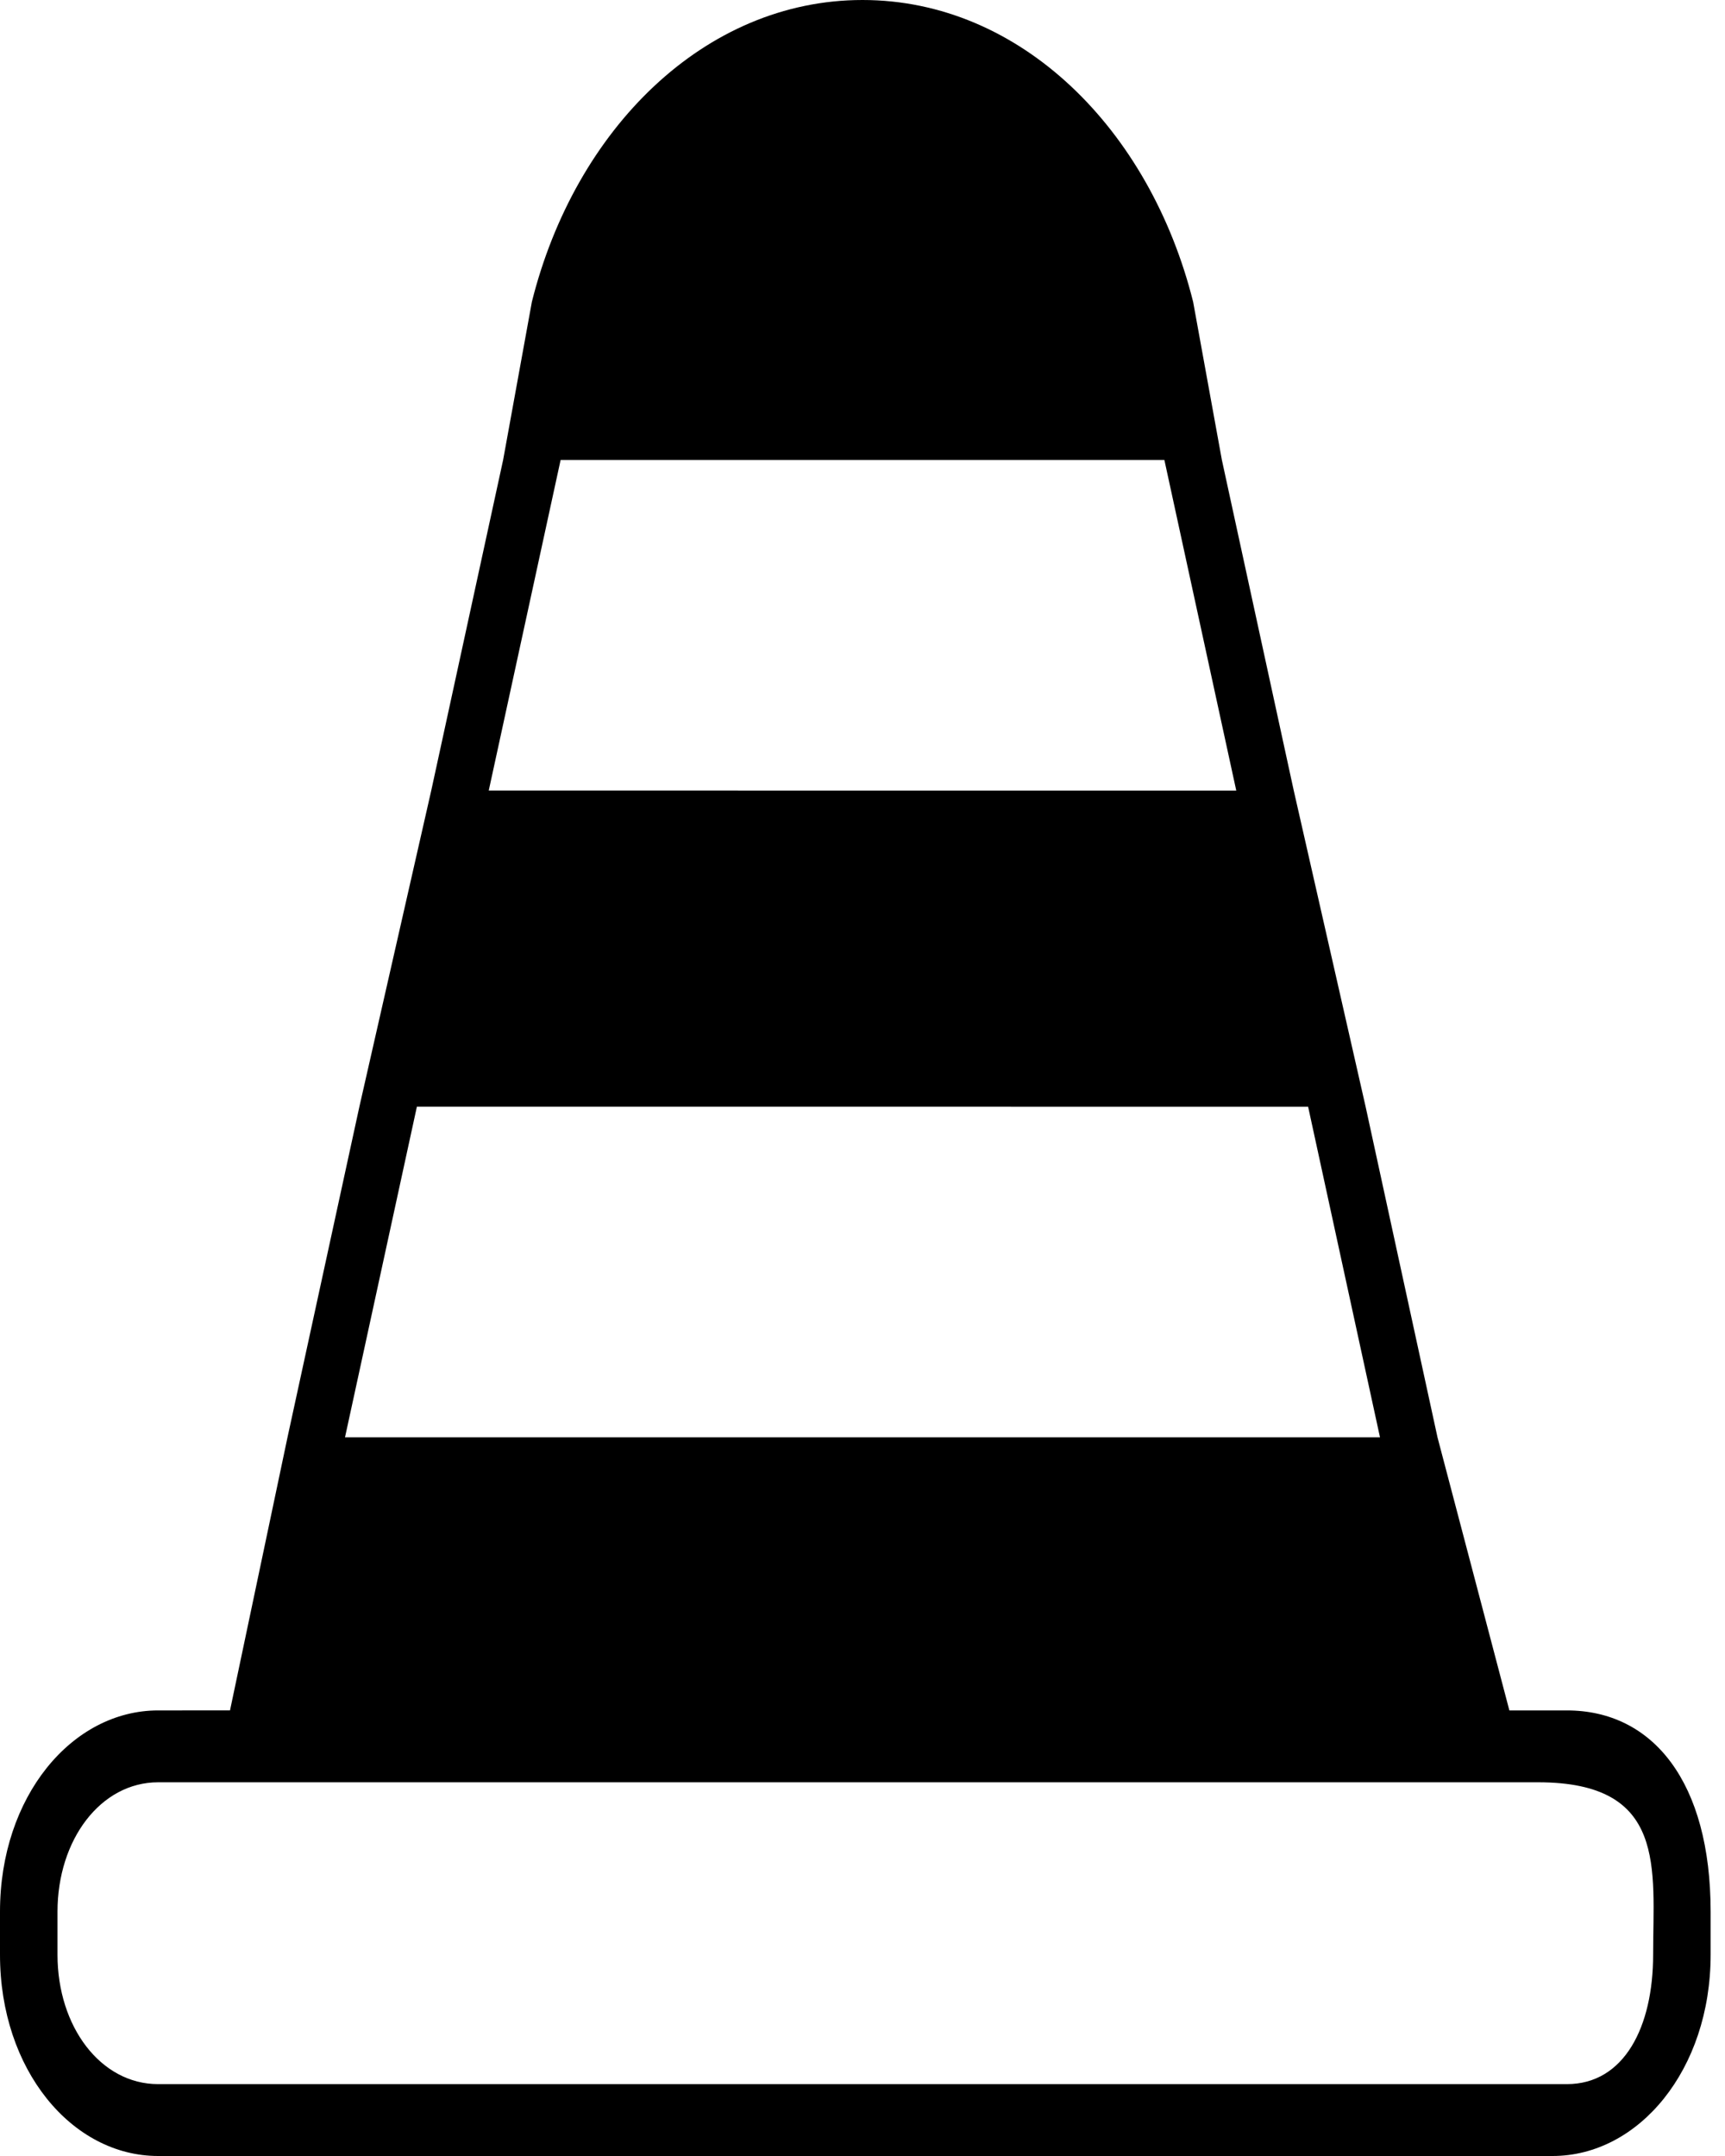 <?xml version="1.0" encoding="utf-8"?>
<!-- Generator: Adobe Illustrator 24.2.1, SVG Export Plug-In . SVG Version: 6.00 Build 0)  -->
<svg version="1.1" id="Ebene_1" xmlns="http://www.w3.org/2000/svg" xmlns:xlink="http://www.w3.org/1999/xlink" x="0px" y="0px"
	 viewBox="0 0 12 15" style="enable-background:new 0 0 12 15;" xml:space="preserve">
<g>
	<path class="st0" d="M10.9,11.9h-0.4L10,10L9.5,7.7L9,5.5L8.5,3.2L8.3,2.1C8,0.9,7.1,0,6,0S4,0.9,3.7,2.1L3.5,3.2L3,5.5L2.5,7.7
		L2,10l-0.4,1.9H1.1c-0.6,0-1.1,0.6-1.1,1.4v0.3C0,14.4,0.5,15,1.1,15h9.7c0.6,0,1.1-0.6,1.1-1.4v-0.3
		C11.9,12.4,11.5,11.9,10.9,11.9z M11.5,13.6c0,0.5-0.2,0.9-0.6,0.9H1.1c-0.4,0-0.7-0.4-0.7-0.9v-0.3c0-0.5,0.3-0.9,0.7-0.9h0.3h9
		h0.3C11.6,12.4,11.5,13,11.5,13.6z M8.1,3.2l0.5,2.3H3.4l0.5-2.3H8.1z M9.1,7.7L9.6,10H2.4l0.5-2.3H9.1z"/>
</g>
</svg>
